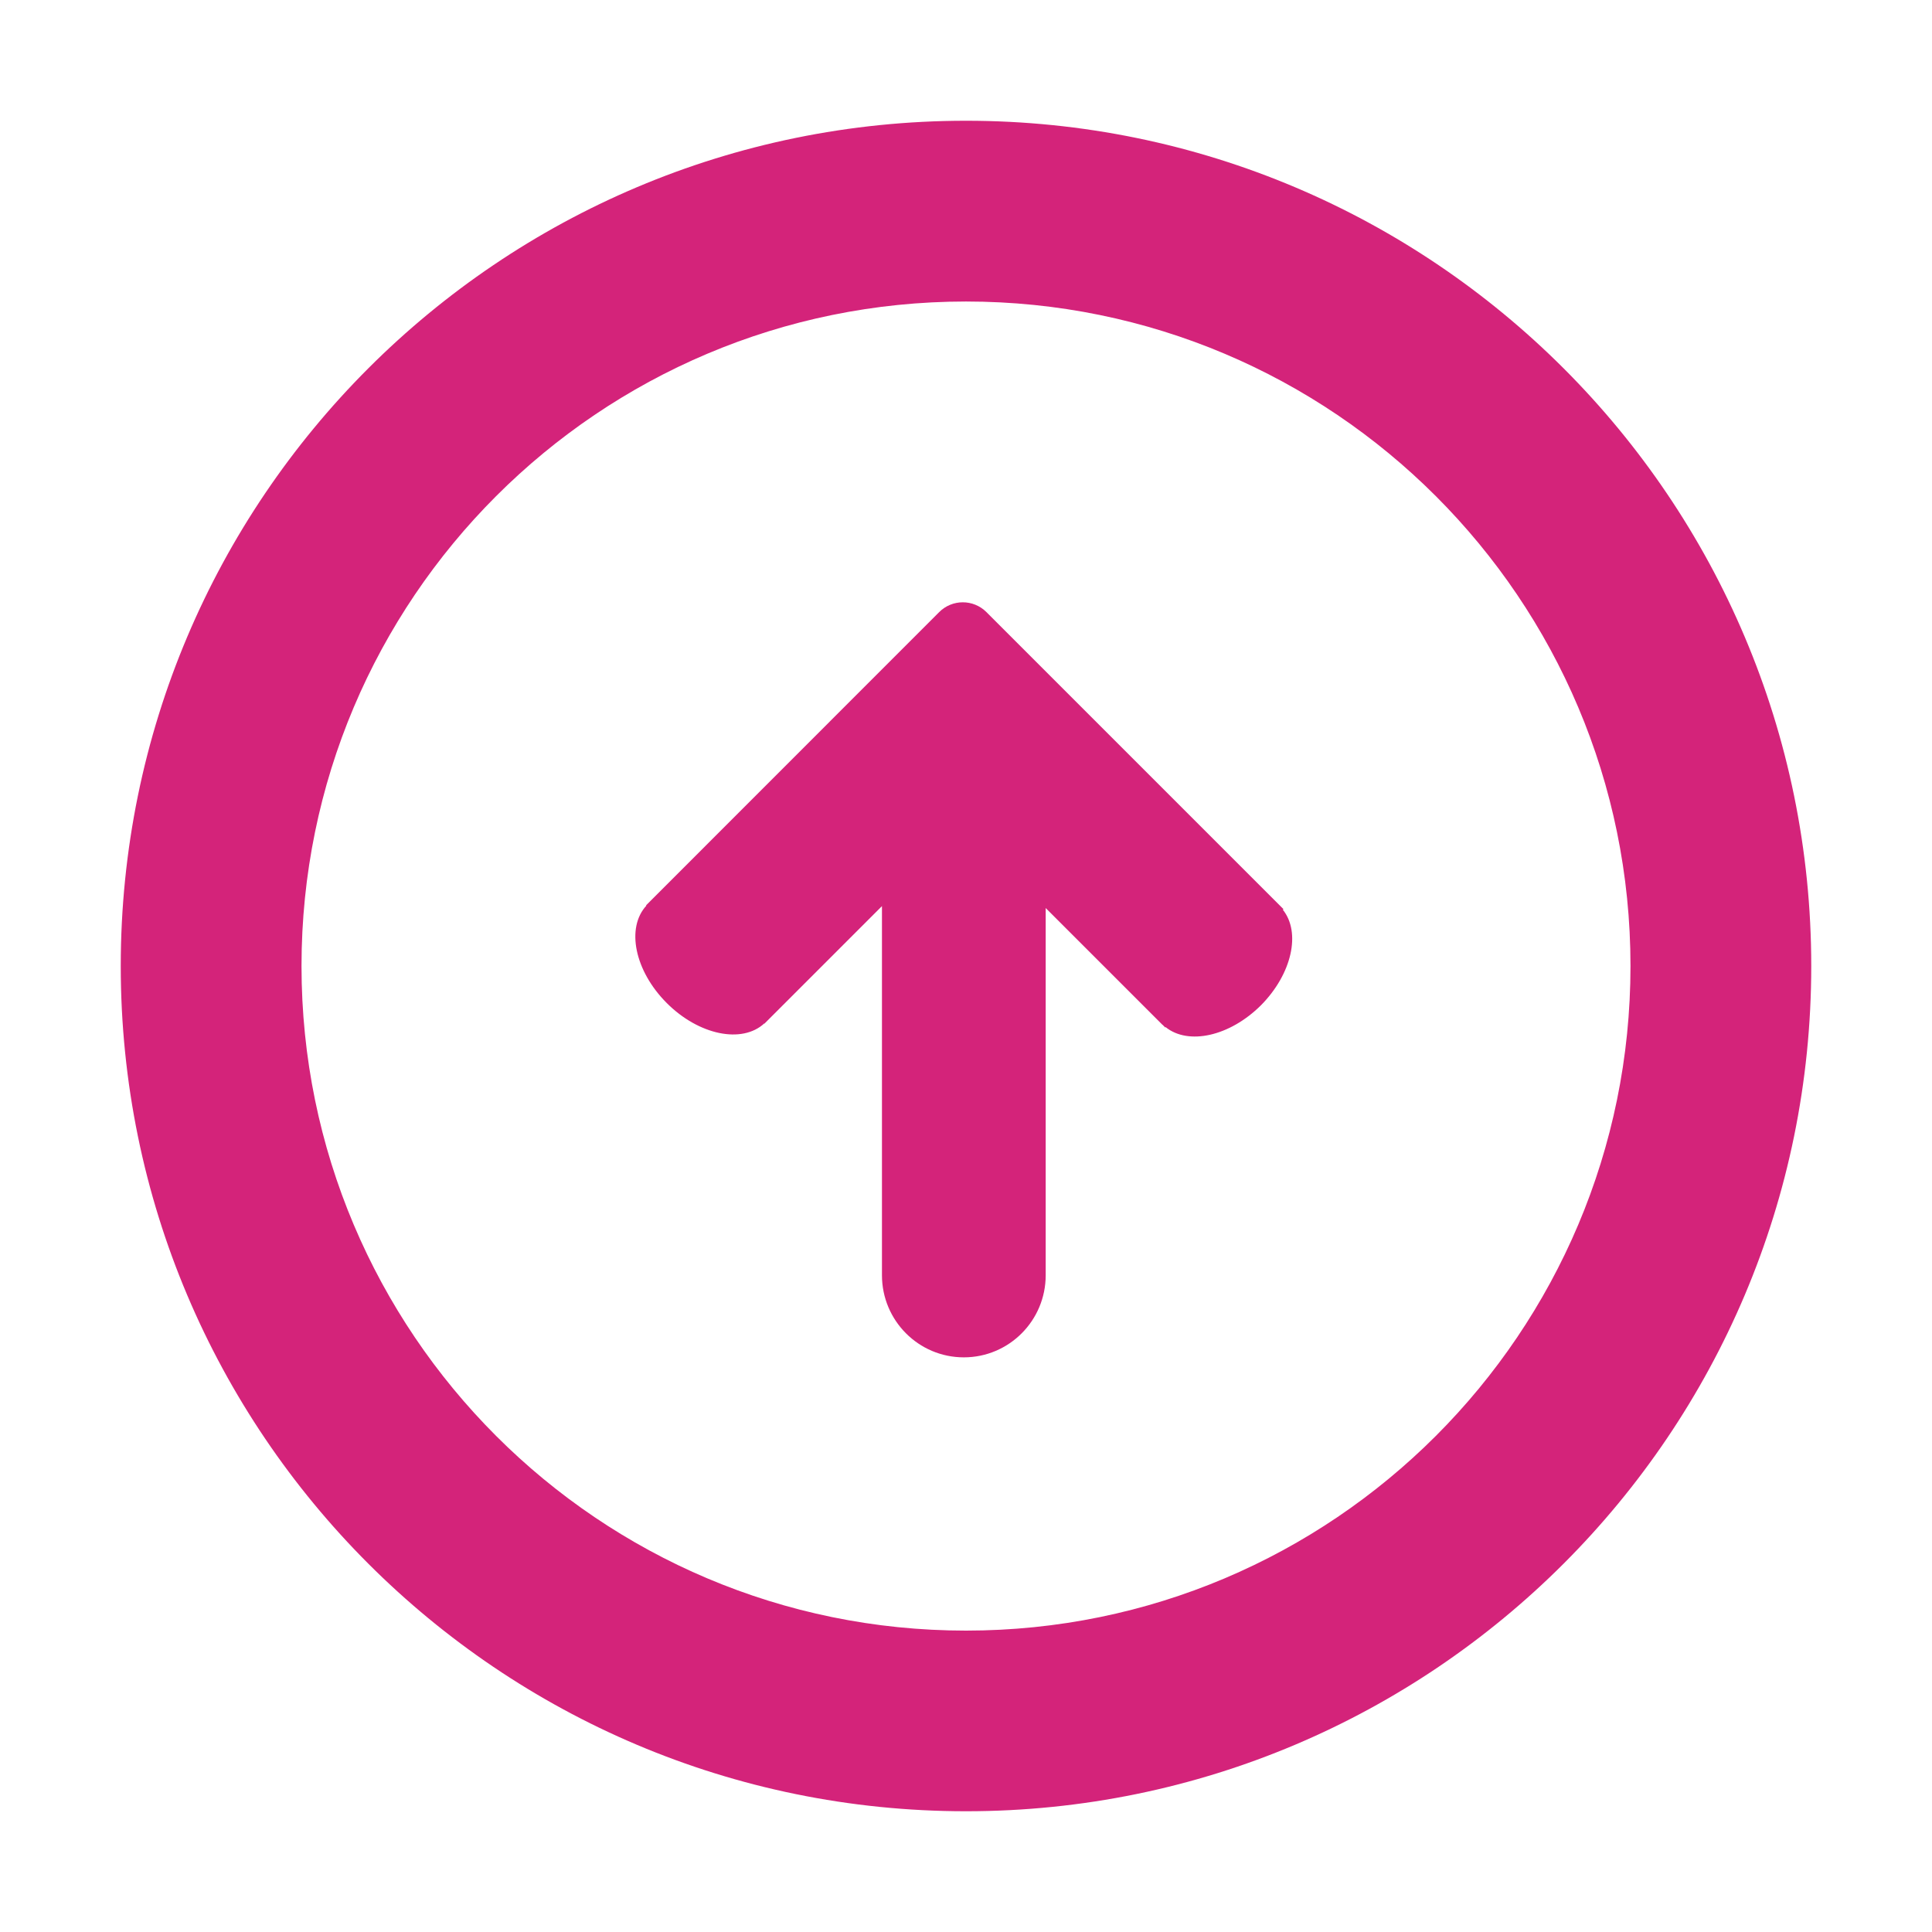 <?xml version="1.0" standalone="no"?><!DOCTYPE svg PUBLIC "-//W3C//DTD SVG 1.1//EN" "http://www.w3.org/Graphics/SVG/1.1/DTD/svg11.dtd"><svg t="1605256788429" class="icon" viewBox="0 0 1024 1024" version="1.1" xmlns="http://www.w3.org/2000/svg" p-id="2862" xmlns:xlink="http://www.w3.org/1999/xlink" width="200" height="200"><defs><style type="text/css"></style></defs><path d="M679.936 482.176l0.32-0.32-157.44-157.44c-6.912-6.912-18.112-6.912-25.024 0L342.4 479.872 342.592 480c-10.88 11.776-6.208 34.624 10.816 51.648s39.872 21.632 51.648 10.816L405.12 542.592l62.336-62.336 0 195.648c0 24 19.392 43.52 43.392 43.52s43.392-19.52 43.392-43.52L554.24 481.28l61.696 61.696c0.064 0.064 0.064 0.064 0.128 0.128l0.128 0.064 1.408 1.408 0.192-0.192c12.032 9.728 33.984 4.928 50.56-11.584C684.8 516.16 689.6 494.208 679.936 482.176z" p-id="2863" fill="#d4237a"></path><path d="M512 64C264.576 64 64 264.576 64 512s200.576 448 448 448c247.36 0 448-200.64 448-448S759.36 64 512 64zM512 864.256c-194.56 0-352.192-157.76-352.192-352.256C159.808 317.504 317.44 159.808 512 159.808c194.496 0 352.192 157.696 352.192 352.192C864.192 706.496 706.496 864.256 512 864.256z" p-id="2864" fill="#d4237a"></path></svg>